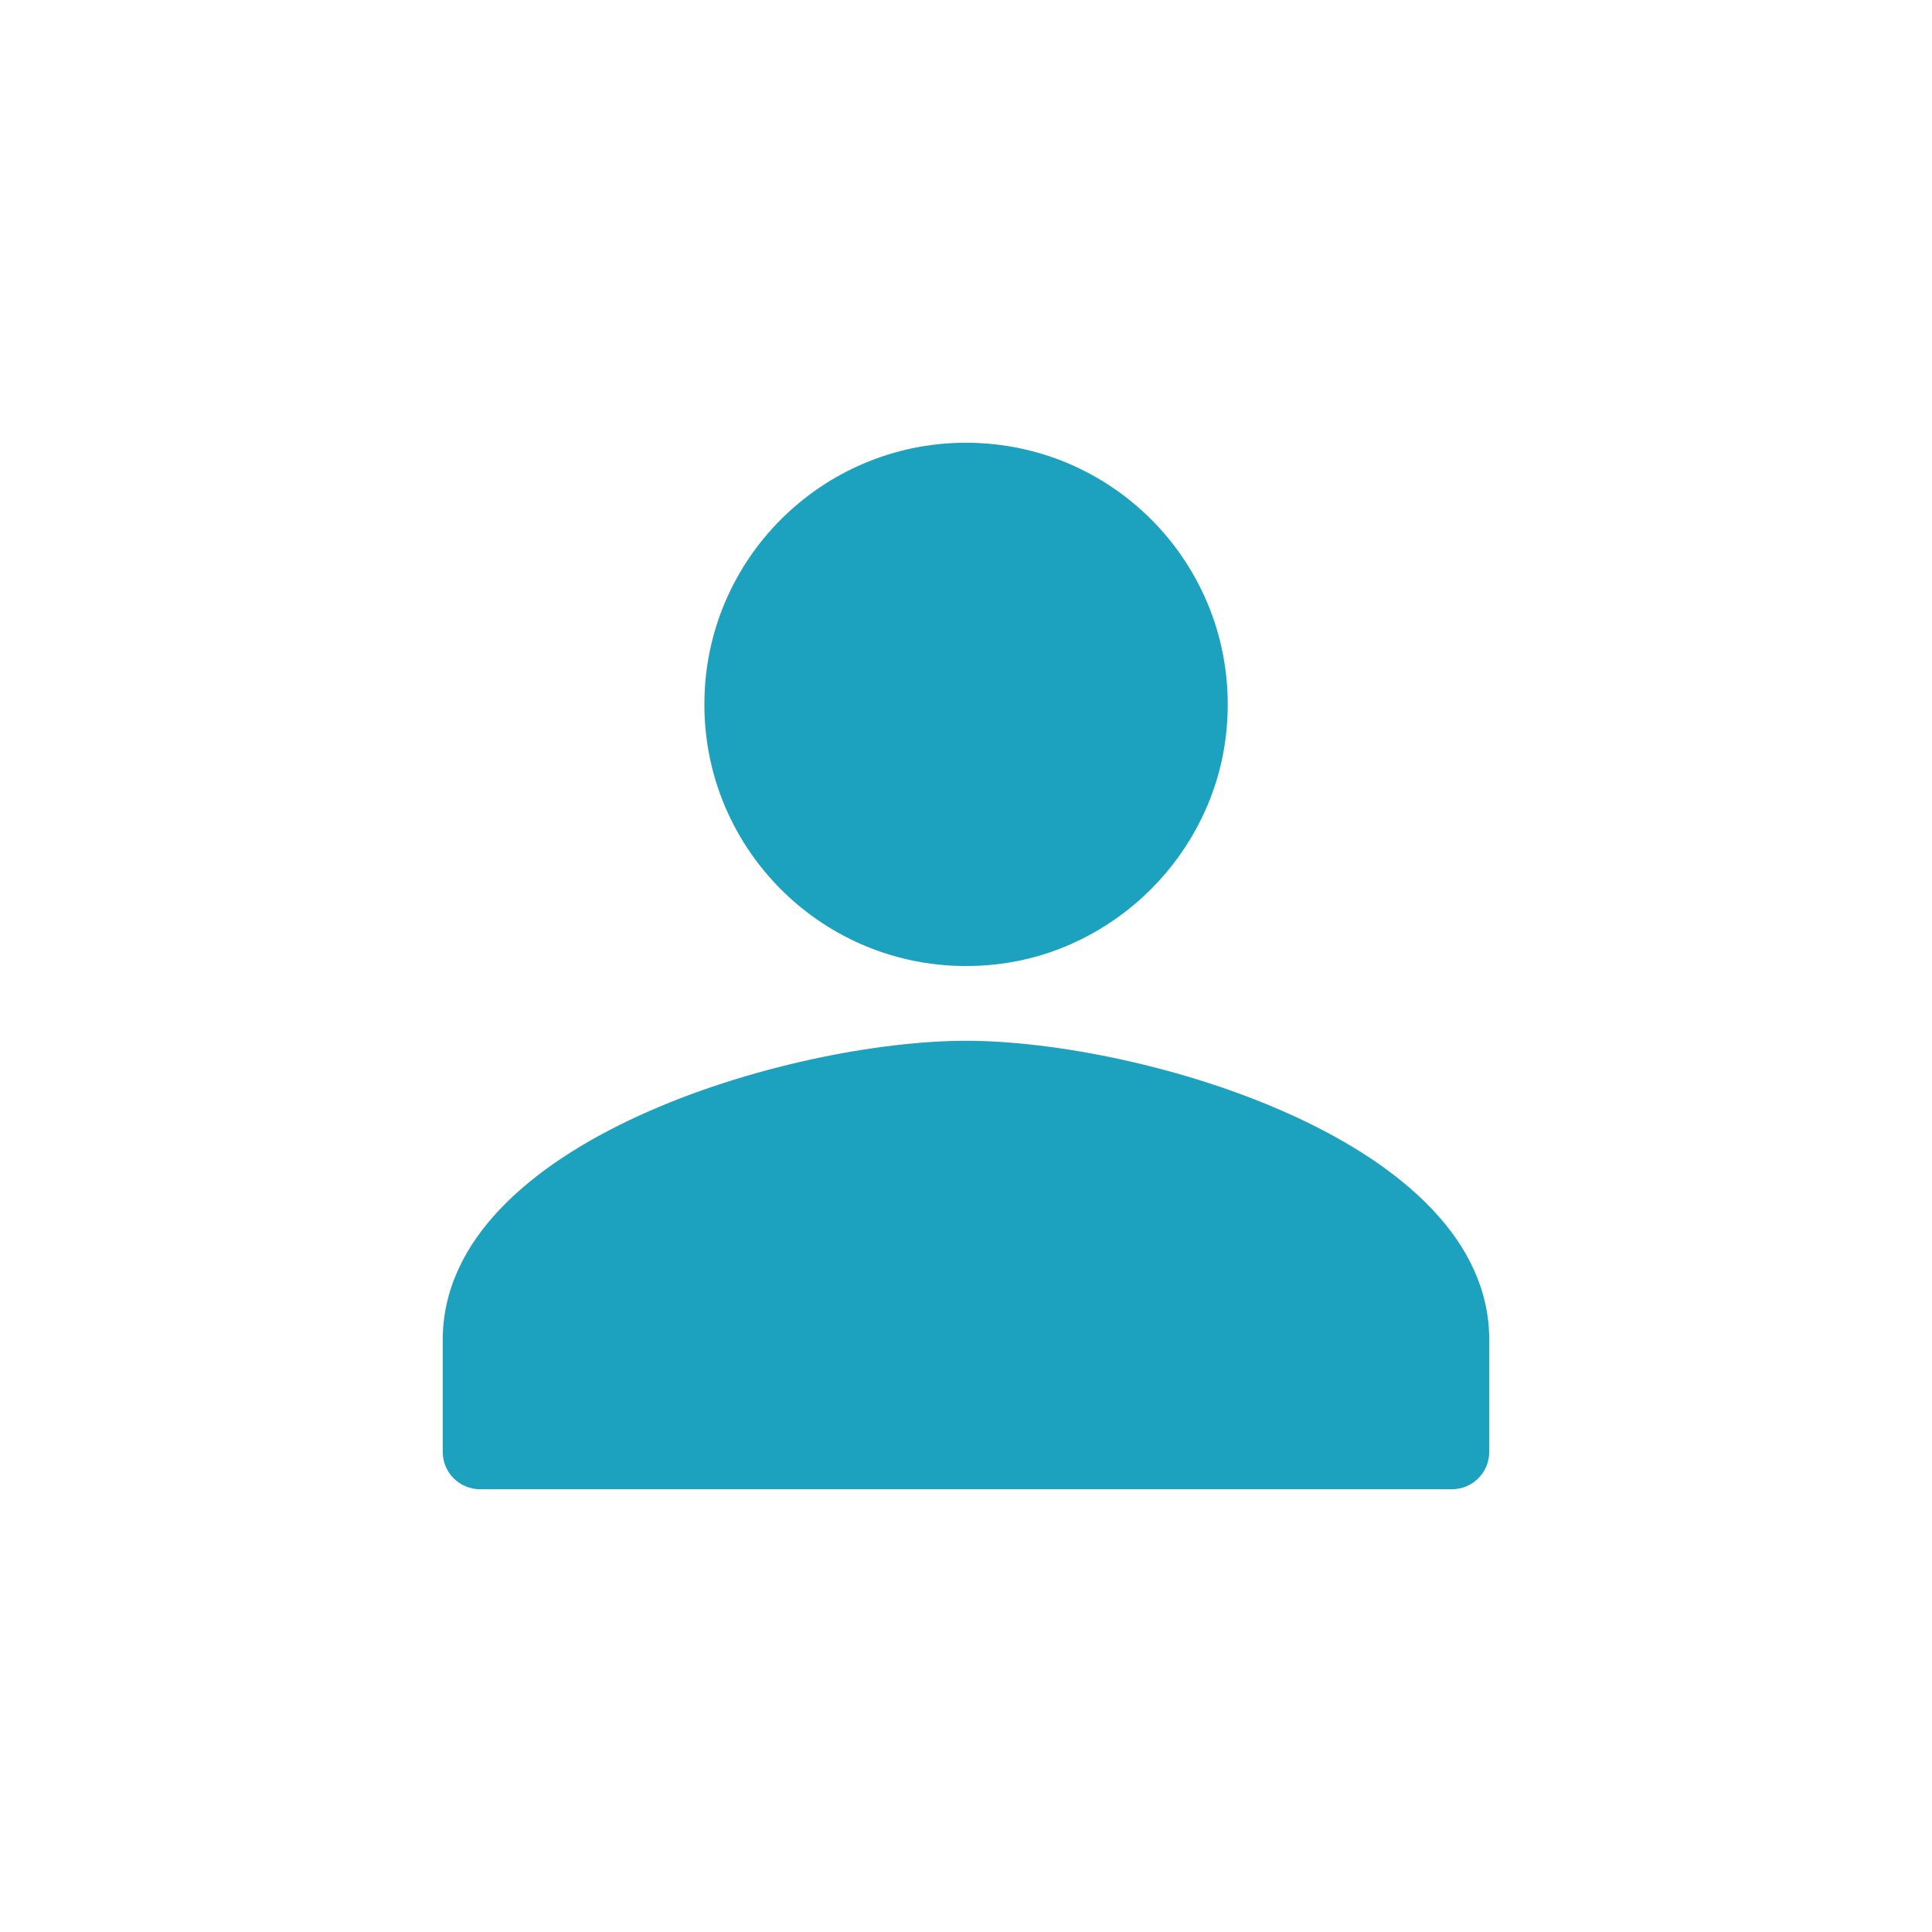 <?xml version="1.0" encoding="UTF-8"?>
<svg width="24px" height="24px" viewBox="0 0 24 24" version="1.1" xmlns="http://www.w3.org/2000/svg" xmlns:xlink="http://www.w3.org/1999/xlink">
    <!-- Generator: Sketch 64 (93537) - https://sketch.com -->
    <title>icon/个人中心/我的</title>
    <desc>Created with Sketch.</desc>
    <g id="icon/个人中心/我的" stroke="none" stroke-width="1" fill="none" fill-rule="evenodd">
        <g id="个人" transform="translate(4, 4)" fill-rule="nonzero">
            <rect id="矩形" fill="#000000" opacity="0" x="0" y="0" width="16" height="16"></rect>
            <path d="M8.37,7.98 C9.86,7.815 11.066,6.609 11.231,5.119 C11.447,3.158 9.918,1.5 8.001,1.5 C6.206,1.5 4.75,2.954 4.75,4.749 L4.75,4.751 C4.75,6.668 6.409,8.196 8.37,7.98 Z M8.001,8.929 C5.831,8.929 1.5,10.173 1.5,12.644 L1.5,14.036 C1.5,14.293 1.708,14.5 1.964,14.5 L14.036,14.5 C14.293,14.5 14.5,14.292 14.5,14.036 L14.5,12.644 C14.502,10.174 10.17,8.929 8.001,8.929 Z" id="形状" fill="#1CA2BE"></path>
        </g>
    </g>
</svg>